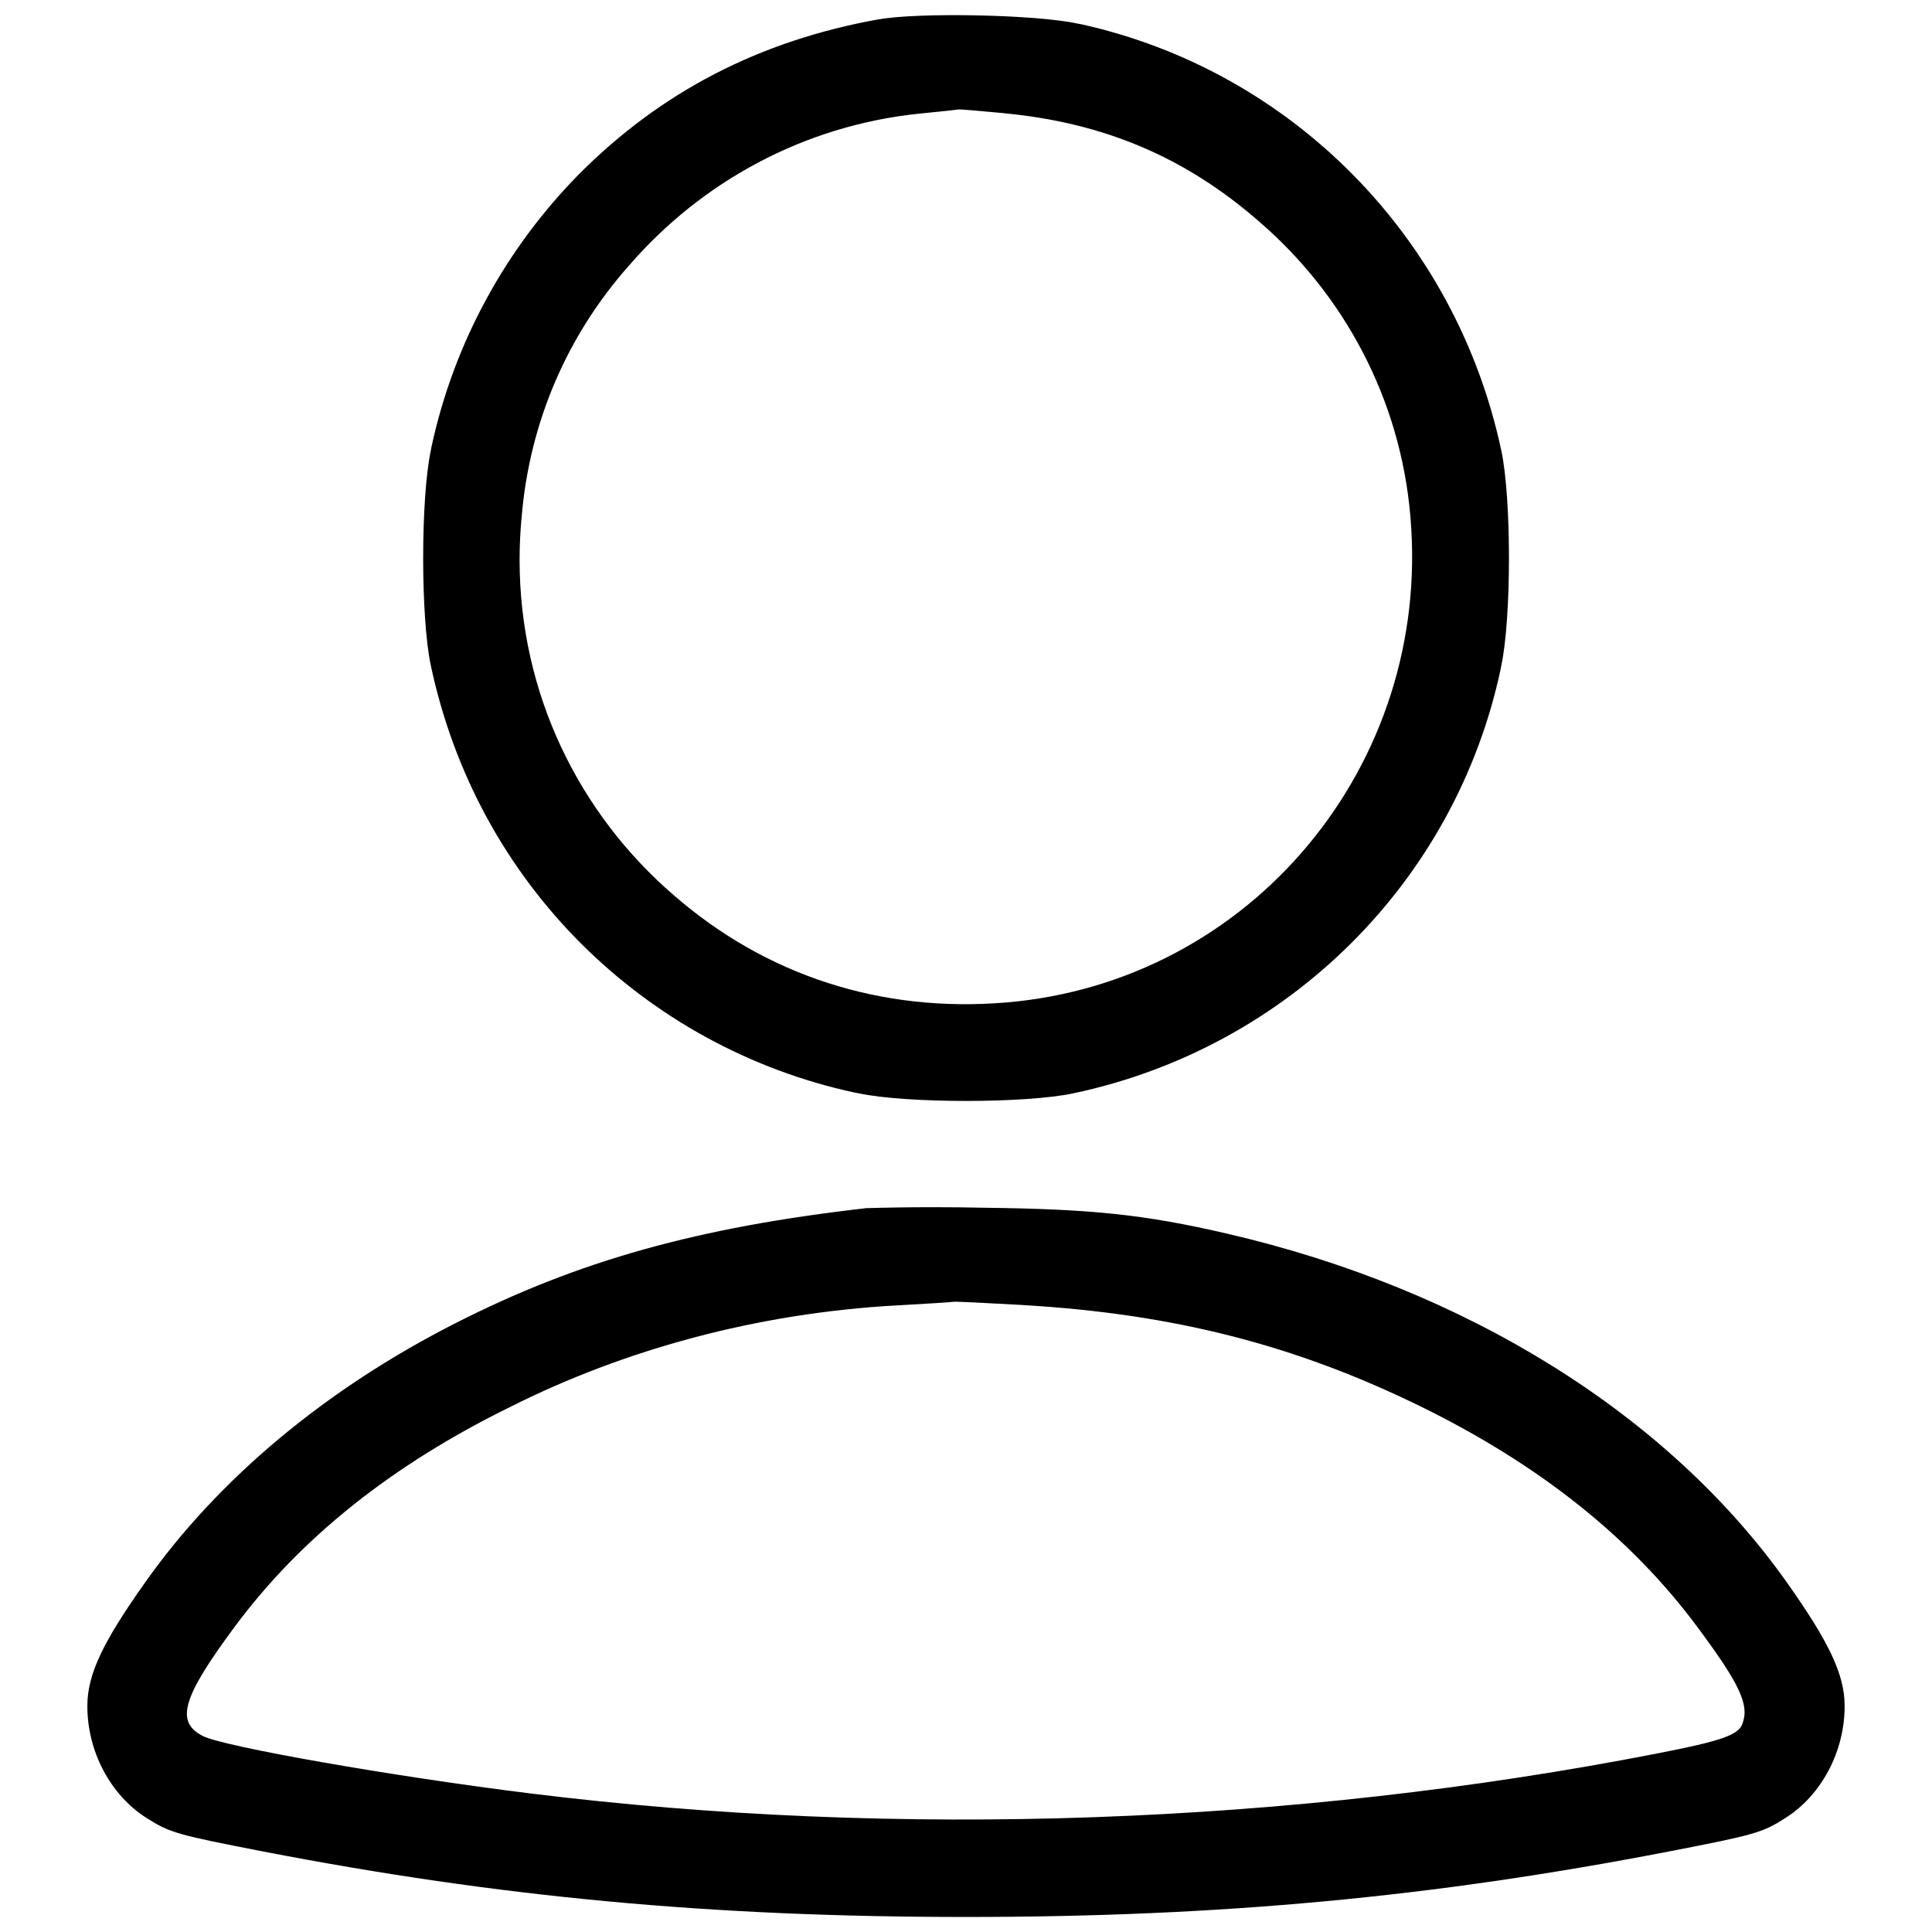 <!-- Generated by IcoMoon.io -->
<svg version="1.1" xmlns="http://www.w3.org/2000/svg" width="32" height="32" viewBox="0 0 32 32">
<path d="M14.552 0.32c-1.97 0.354-3.605 1.199-4.969 2.572-1.2 1.221-2.063 2.776-2.437 4.513l-0.011 0.061c-0.168 0.79-0.168 2.764 0 3.554 0.386 1.813 1.263 3.38 2.485 4.604l-0-0c1.223 1.221 2.79 2.098 4.544 2.474l0.060 0.011c0.79 0.168 2.764 0.168 3.554 0 3.569-0.756 6.332-3.52 7.078-7.029l0.011-0.060c0.168-0.79 0.168-2.764 0-3.554-0.754-3.546-3.486-6.296-6.962-7.065l-0.061-0.011c-0.671-0.148-2.623-0.189-3.291-0.069zM16.625 1.875c1.655 0.156 3.004 0.727 4.219 1.785 1.411 1.211 2.349 2.94 2.516 4.889l0.002 0.027c0.347 4.1-2.642 7.685-6.695 8.028-2.067 0.174-3.977-0.443-5.51-1.779-1.566-1.35-2.551-3.336-2.551-5.552 0-0.241 0.012-0.479 0.034-0.714l-0.002 0.030c0.129-1.622 0.782-3.070 1.787-4.198l-0.006 0.007c1.2-1.388 2.896-2.319 4.809-2.516l0.031-0.003c0.318-0.031 0.592-0.061 0.61-0.066s0.359 0.023 0.757 0.061zM14.355 20.010c-2.8 0.319-4.772 0.87-6.807 1.904-2.147 1.091-3.926 2.573-5.142 4.293-0.708 0.997-0.958 1.53-0.959 2.044-0.003 0.752 0.378 1.479 0.981 1.861 0.383 0.244 0.507 0.278 1.923 0.553 3.923 0.759 7.442 1.086 11.649 1.086s7.727-0.327 11.649-1.086c1.417-0.275 1.54-0.309 1.923-0.553 0.602-0.382 0.984-1.109 0.981-1.861-0.002-0.513-0.252-1.046-0.959-2.044-1.97-2.781-5.315-4.862-9.283-5.777-1.352-0.313-2.229-0.405-4.015-0.426-0.25-0.006-0.544-0.009-0.839-0.009-0.388 0-0.774 0.006-1.159 0.017l0.057-0.001zM16.943 21.616c2.489 0.145 4.51 0.66 6.593 1.682 1.963 0.963 3.483 2.174 4.577 3.649 0.709 0.954 0.867 1.295 0.745 1.609-0.069 0.183-0.359 0.283-1.41 0.487-6.047 1.18-12.595 1.413-18.655 0.663-2.264-0.28-5.092-0.775-5.435-0.953-0.457-0.235-0.339-0.638 0.528-1.807 1.094-1.476 2.614-2.687 4.577-3.649 1.877-0.942 4.073-1.548 6.397-1.676l0.043-0.002c0.476-0.026 0.88-0.053 0.898-0.058s0.531 0.020 1.14 0.054z"></path>
</svg>
